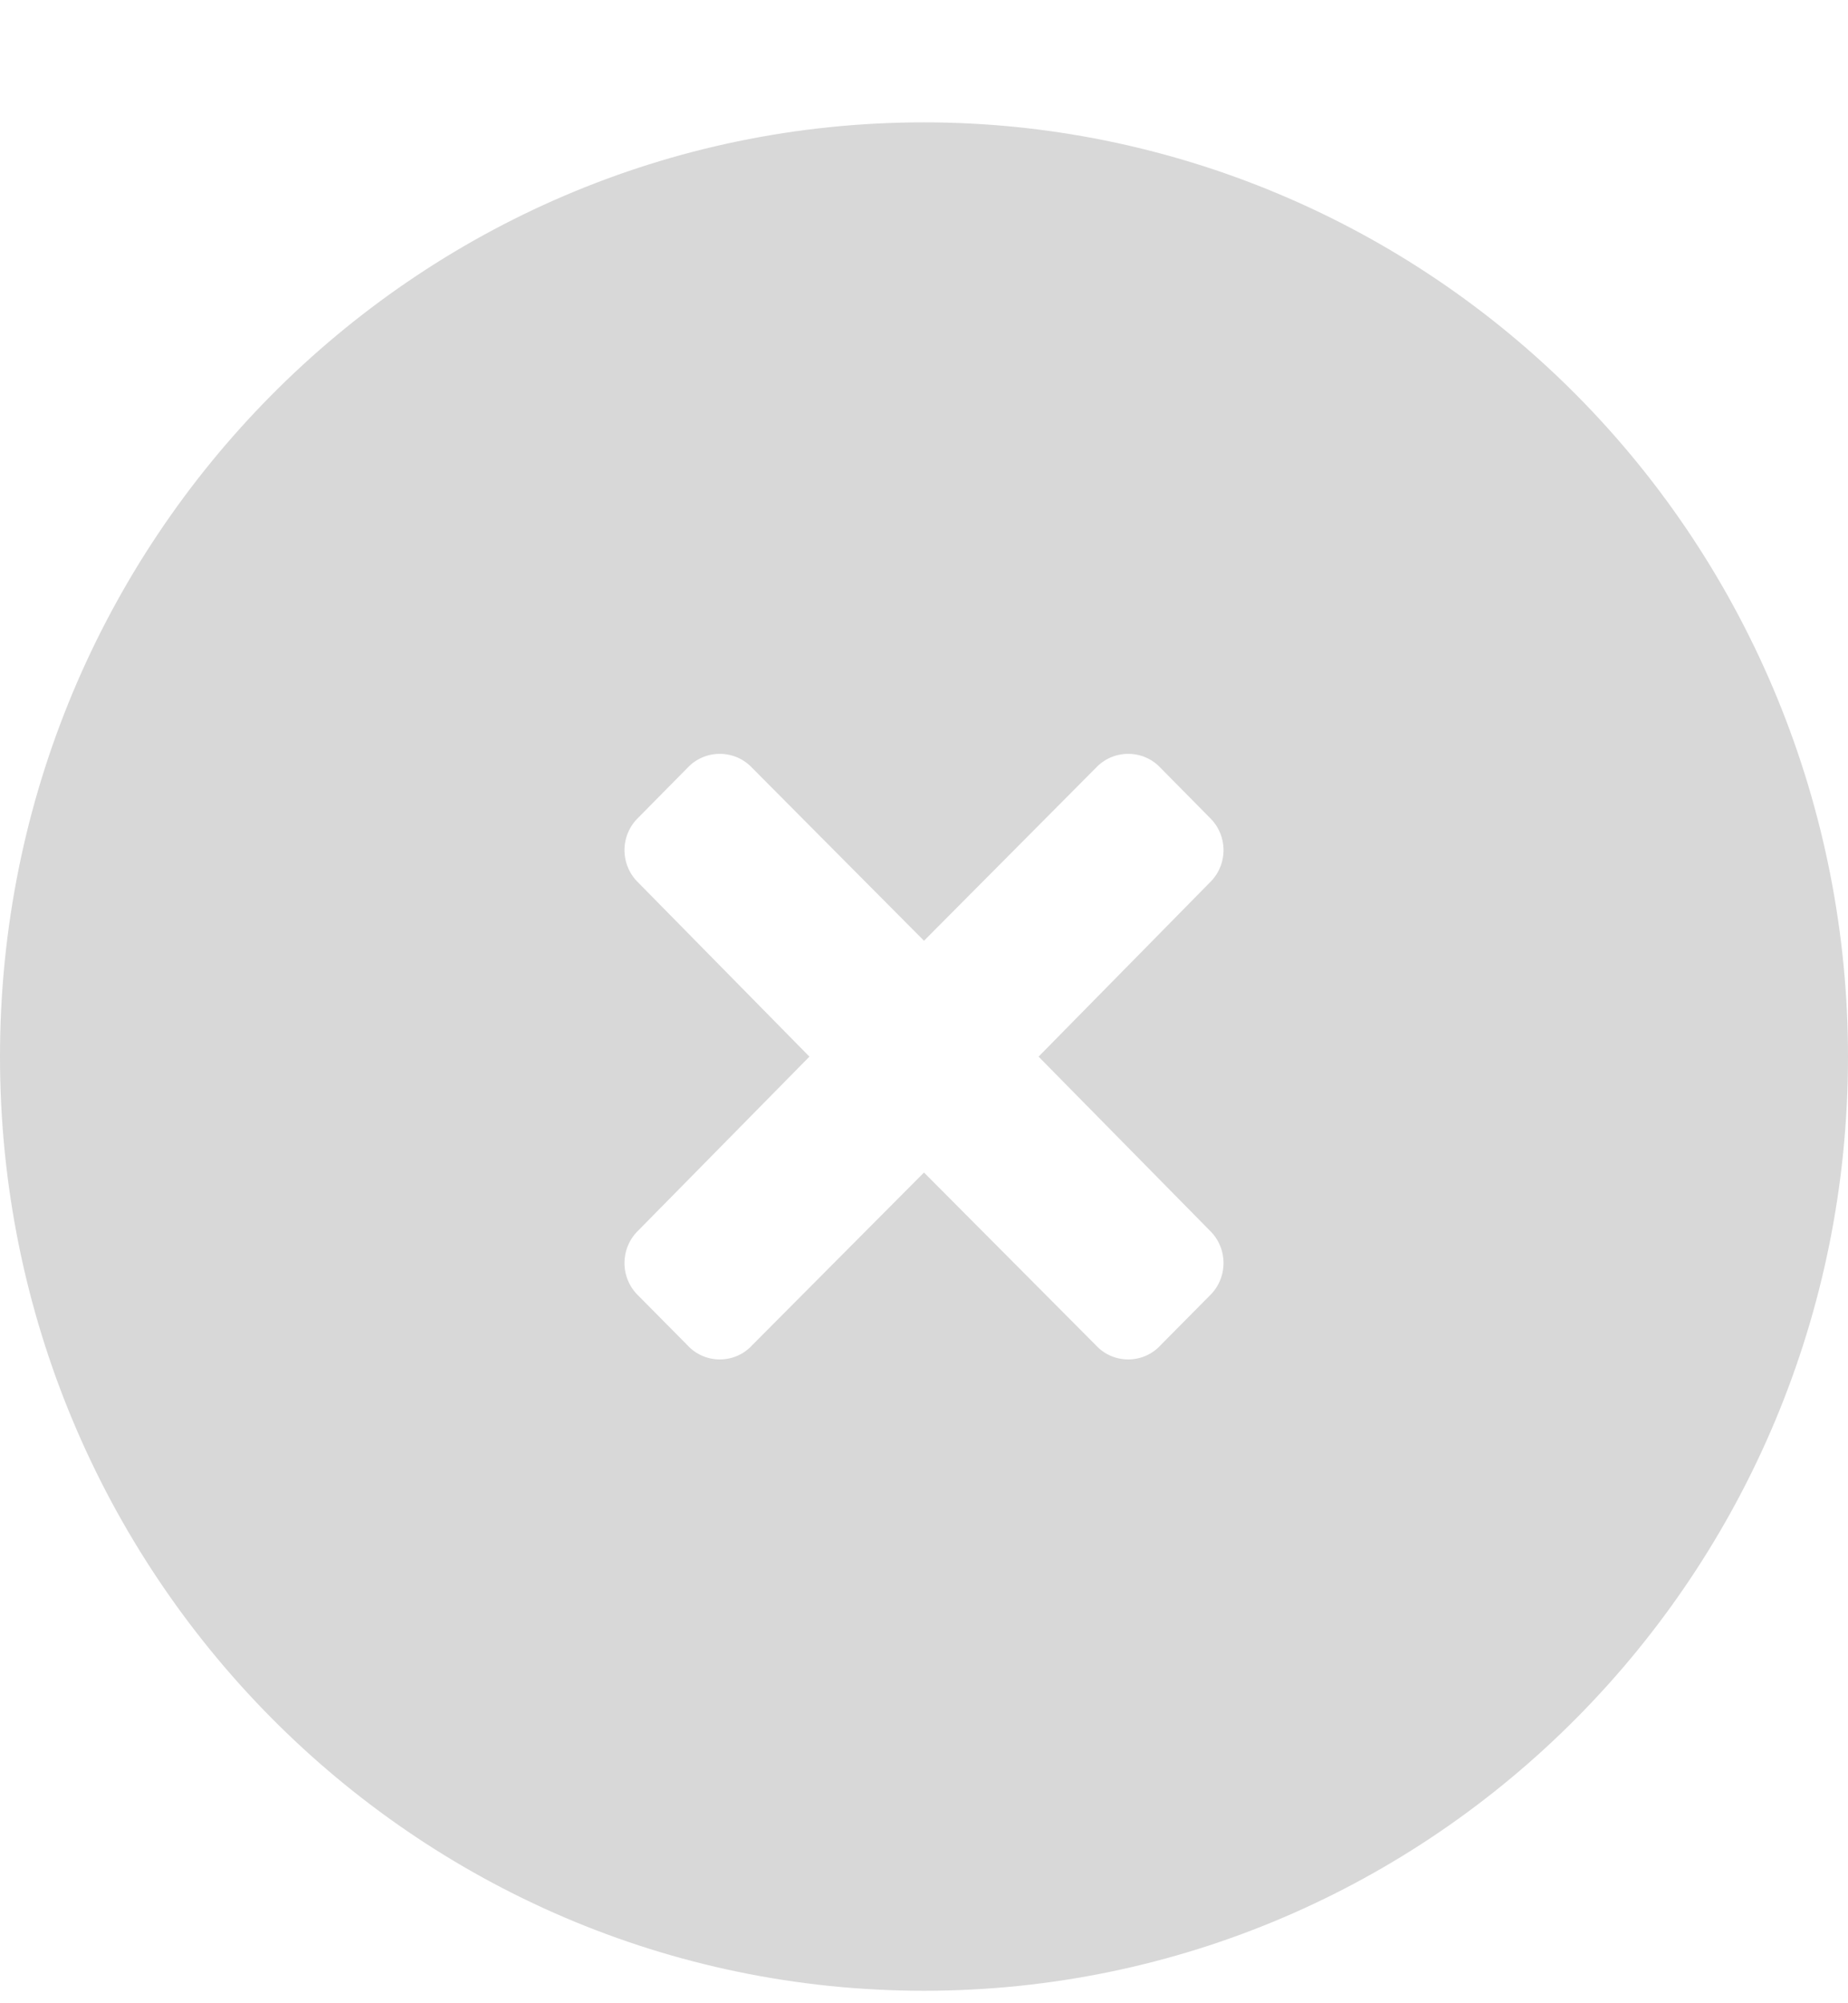 <svg width="12" height="13" viewBox="0 0 12 13" fill="none" xmlns="http://www.w3.org/2000/svg">
<path fill-rule="evenodd" clip-rule="evenodd" d="M0 6.857C0 3.508 2.686 0.794 6 0.794C7.591 0.794 9.117 1.433 10.243 2.57C11.368 3.707 12 5.249 12 6.857C12 10.205 9.314 12.919 6 12.919C2.686 12.919 0 10.205 0 6.857ZM7.945 8.197C7.945 8.116 7.912 8.039 7.854 7.984L6.744 6.857L7.854 5.729C7.912 5.674 7.945 5.597 7.945 5.517C7.945 5.437 7.912 5.36 7.854 5.305L7.536 4.983C7.482 4.925 7.406 4.892 7.326 4.892C7.246 4.892 7.17 4.925 7.116 4.983L6 6.105L4.884 4.983C4.83 4.925 4.754 4.892 4.674 4.892C4.594 4.892 4.518 4.925 4.464 4.983L4.146 5.305C4.088 5.36 4.055 5.437 4.055 5.517C4.055 5.597 4.088 5.674 4.146 5.729L5.256 6.857L4.146 7.984C4.088 8.039 4.055 8.116 4.055 8.197C4.055 8.277 4.088 8.354 4.146 8.409L4.464 8.73C4.518 8.789 4.594 8.822 4.674 8.822C4.754 8.822 4.83 8.789 4.884 8.73L6 7.609L7.116 8.73C7.17 8.789 7.246 8.822 7.326 8.822C7.406 8.822 7.482 8.789 7.536 8.73L7.854 8.409C7.912 8.354 7.945 8.277 7.945 8.197Z" fill="#D8D8D8"/>
</svg>
